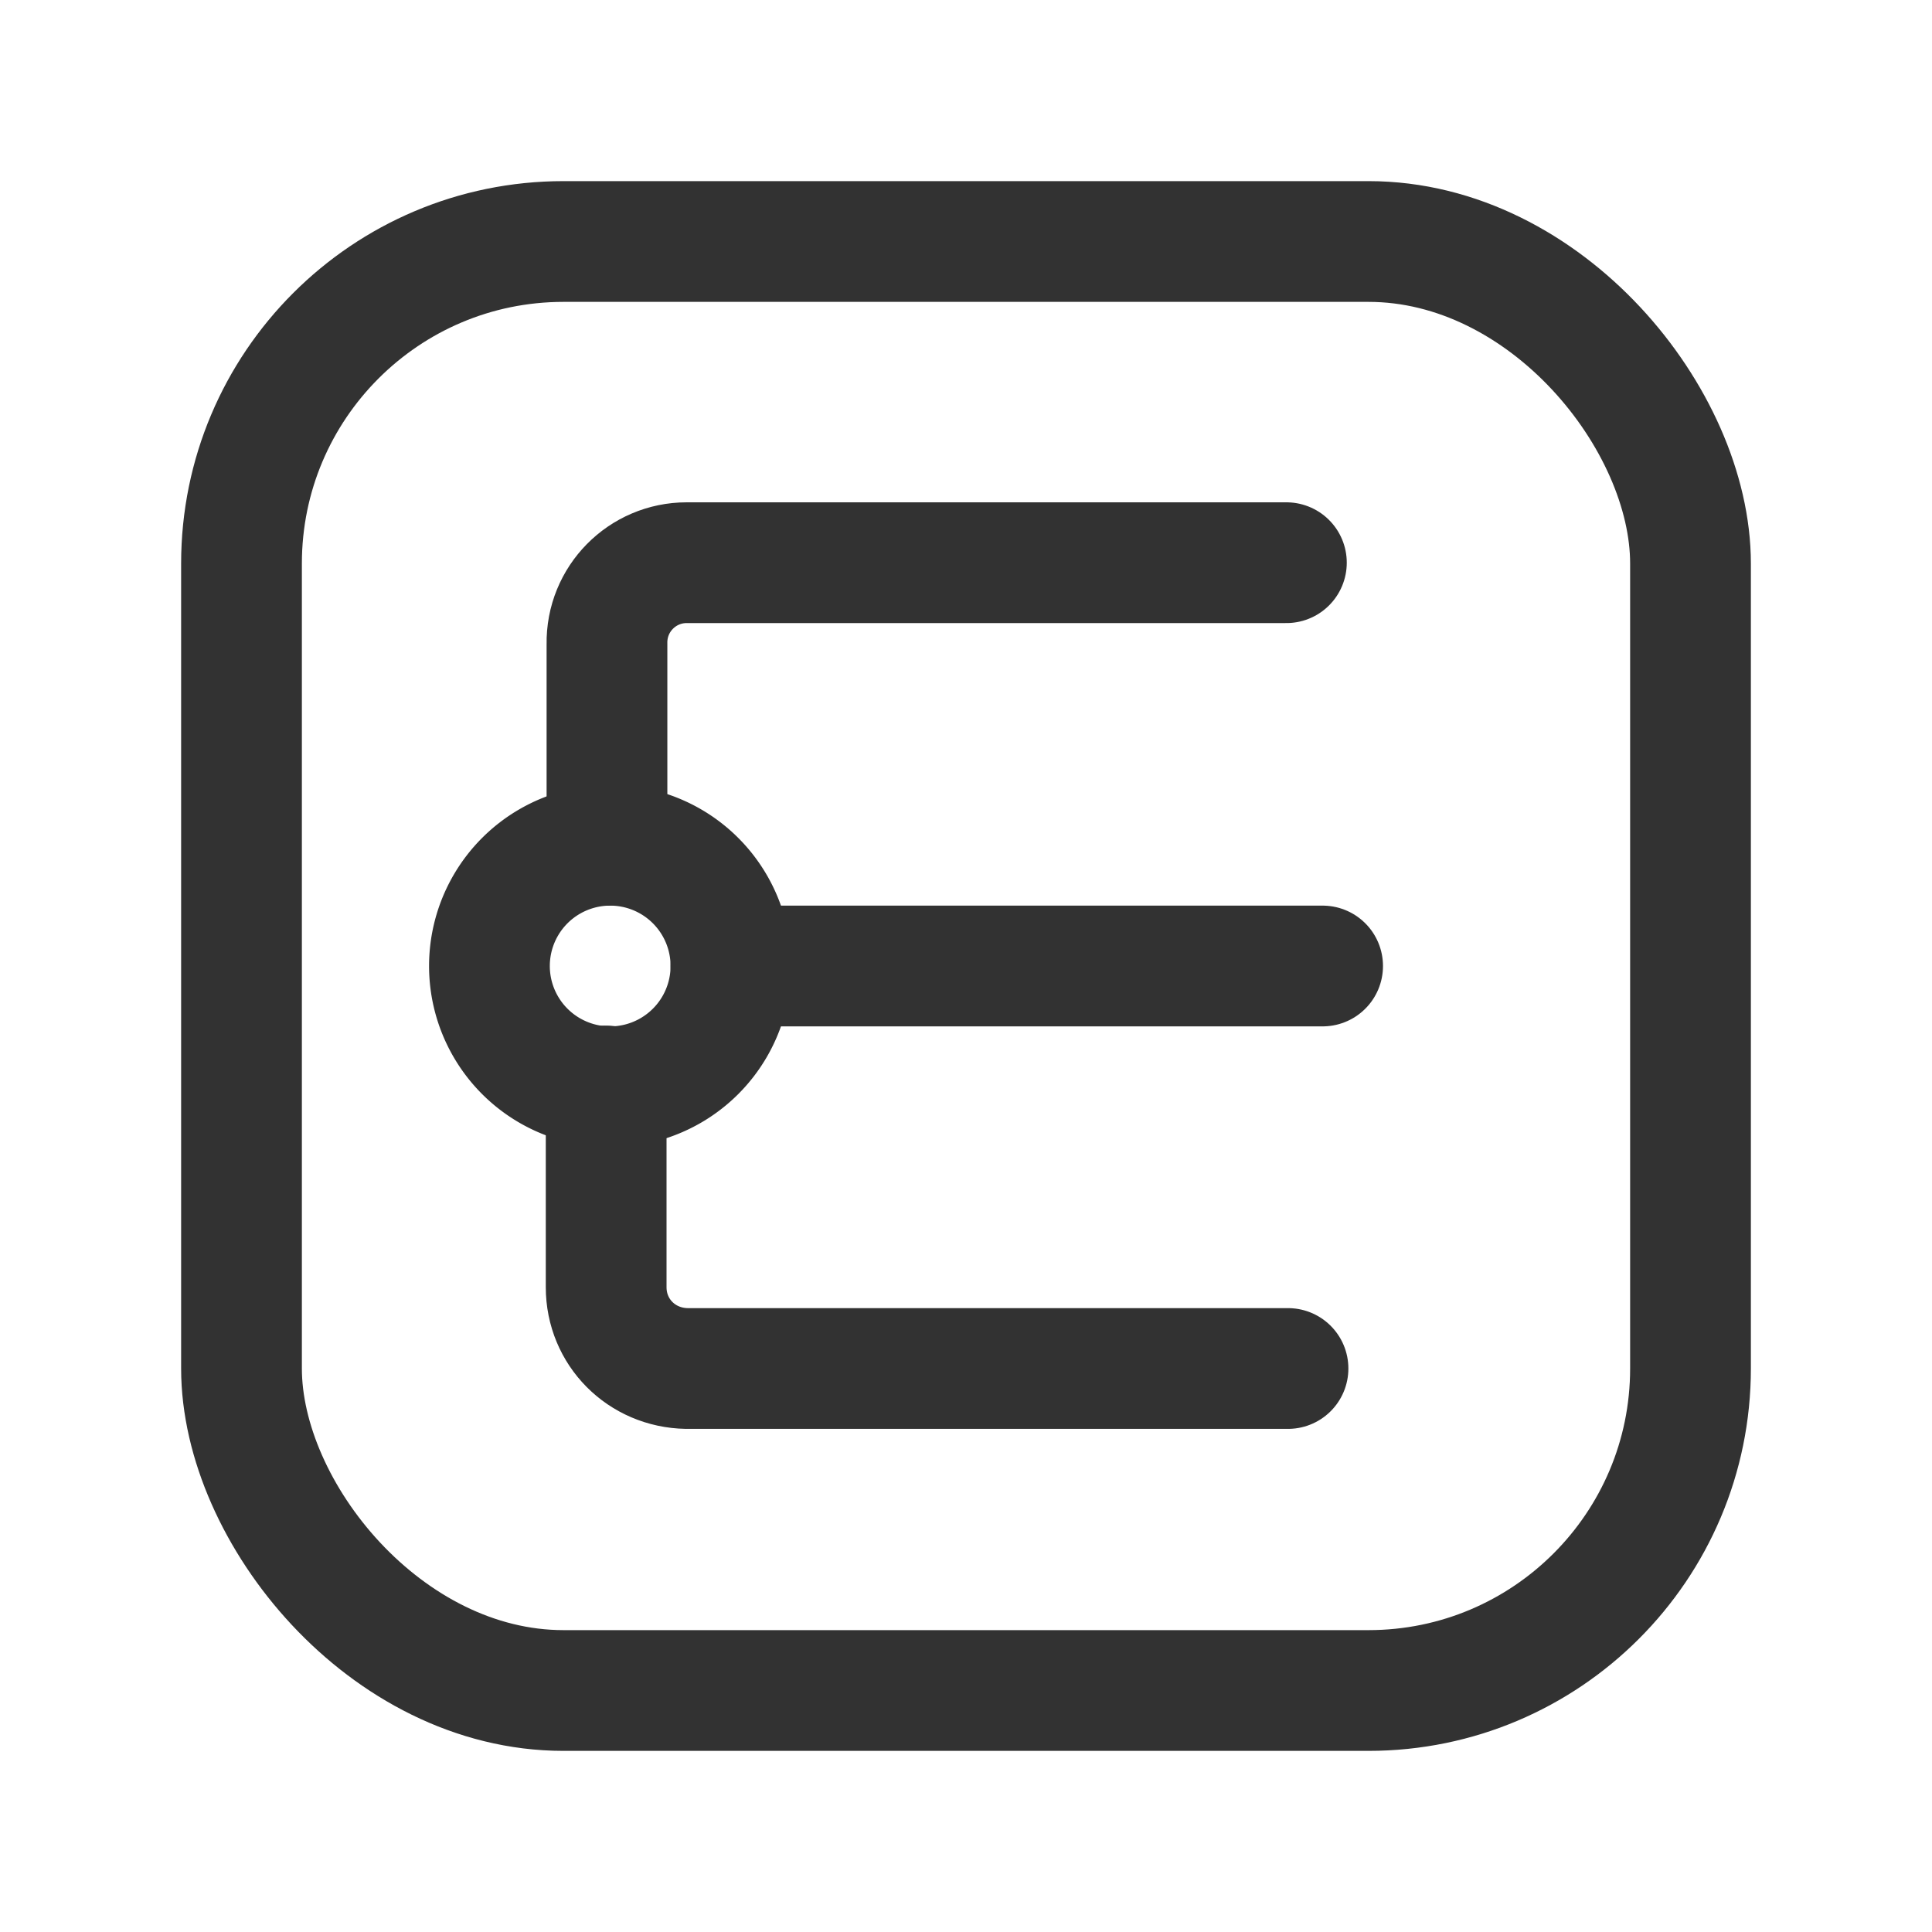 <svg viewBox="0 0 24 24" xmlns="http://www.w3.org/2000/svg"><g stroke-linecap="round" stroke-width="1.5" stroke="#323232" fill="none" stroke-linejoin="round"><path d="M16 17H8.54h-.01c-.56-.01-1-.45-1-1.01 0 0 0 0 0 0v-2.5"/><path d="M16.43 12l-7.35 0"/><path d="M7.58 10.5a1.5 1.5 0 1 0 0 3 1.5 1.5 0 1 0 0-3Z"/><path d="M7.54 10.5V8l0 0c-.01-.56.44-1.01.99-1.01h7.45"/><rect width="18" height="18" x="3" y="3" rx="4"/></g><path fill="none" d="M0 0h24v24H0Z"/></svg>